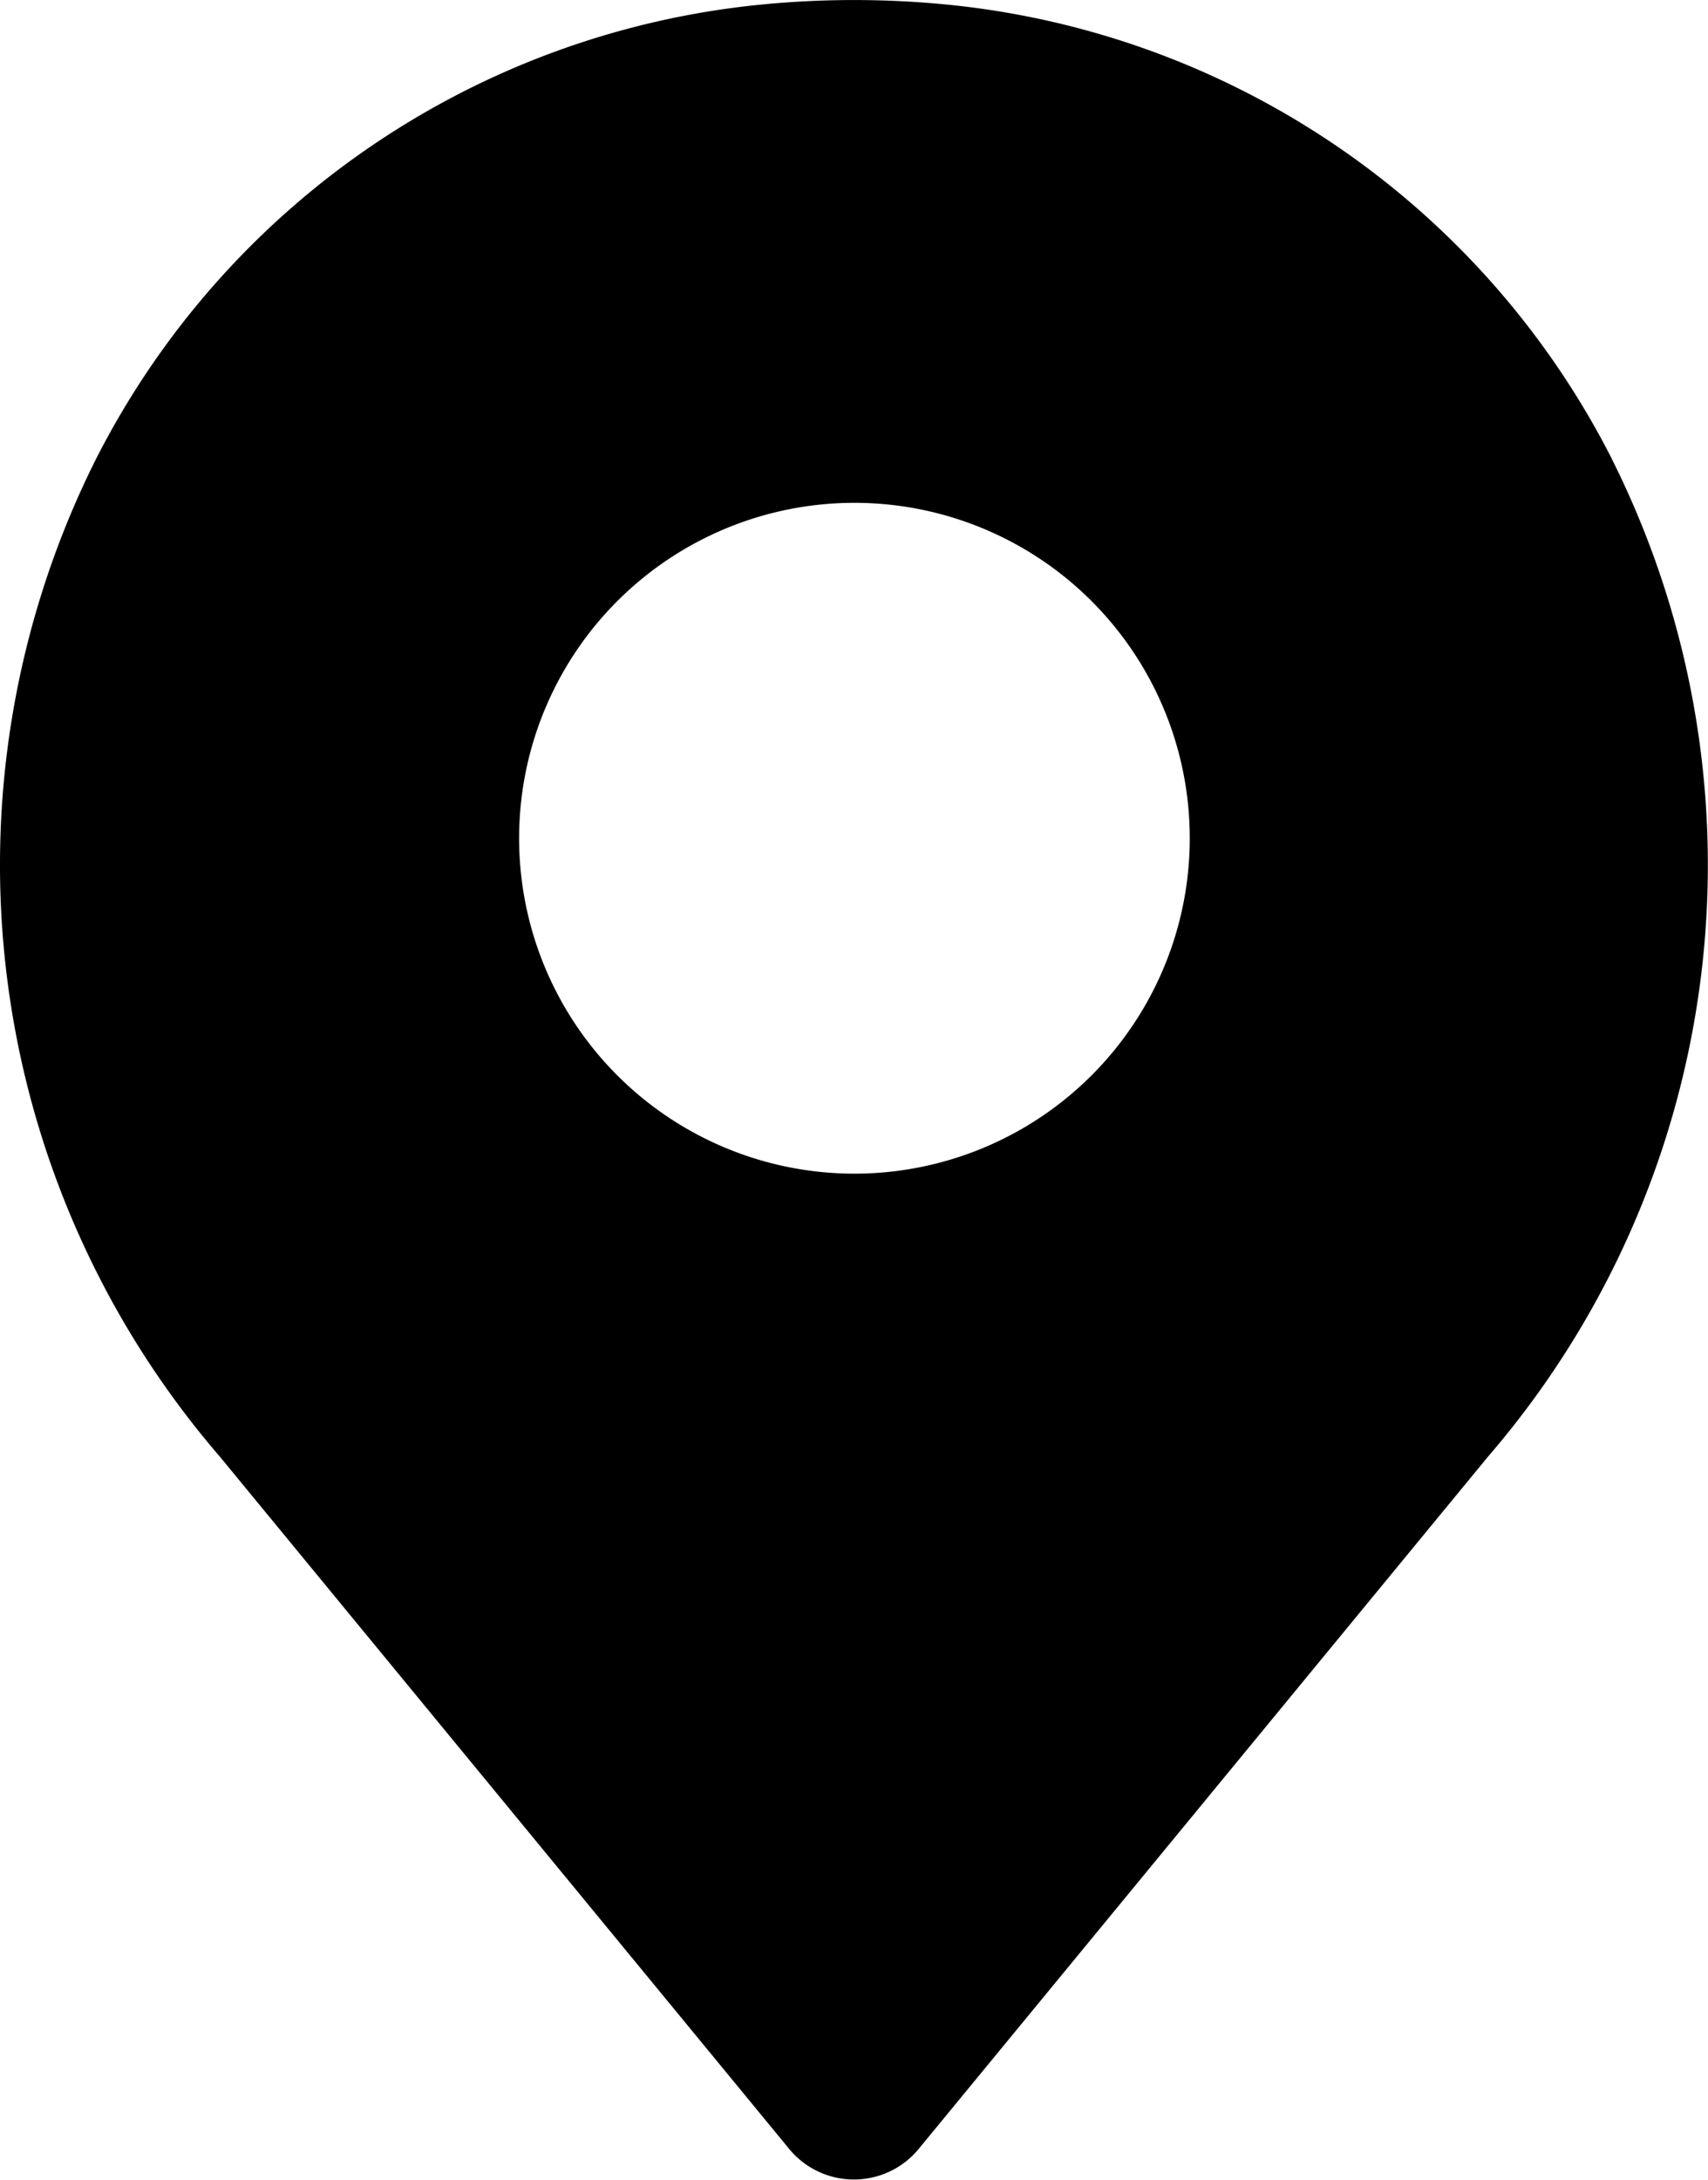 <svg xmlns="http://www.w3.org/2000/svg" width="11.756" height="14.999" viewBox="0 0 11.756 14.999">
  <g id="Pin" transform="translate(-5.811 -3.001)">
    <path id="Path_1" data-name="Path 1" d="M16.908,6.164a5.769,5.769,0,0,0-4.564-3.13,6.556,6.556,0,0,0-1.309,0A5.77,5.77,0,0,0,6.47,6.163a6.234,6.234,0,0,0,.854,6.861l3.919,4.764a.577.577,0,0,0,.891,0l3.919-4.764a6.234,6.234,0,0,0,.854-6.861Zm-5.219,4.913A2.308,2.308,0,1,1,14,8.769,2.308,2.308,0,0,1,11.689,11.077Z" transform="translate(0 0)"/>
  </g>
</svg>
